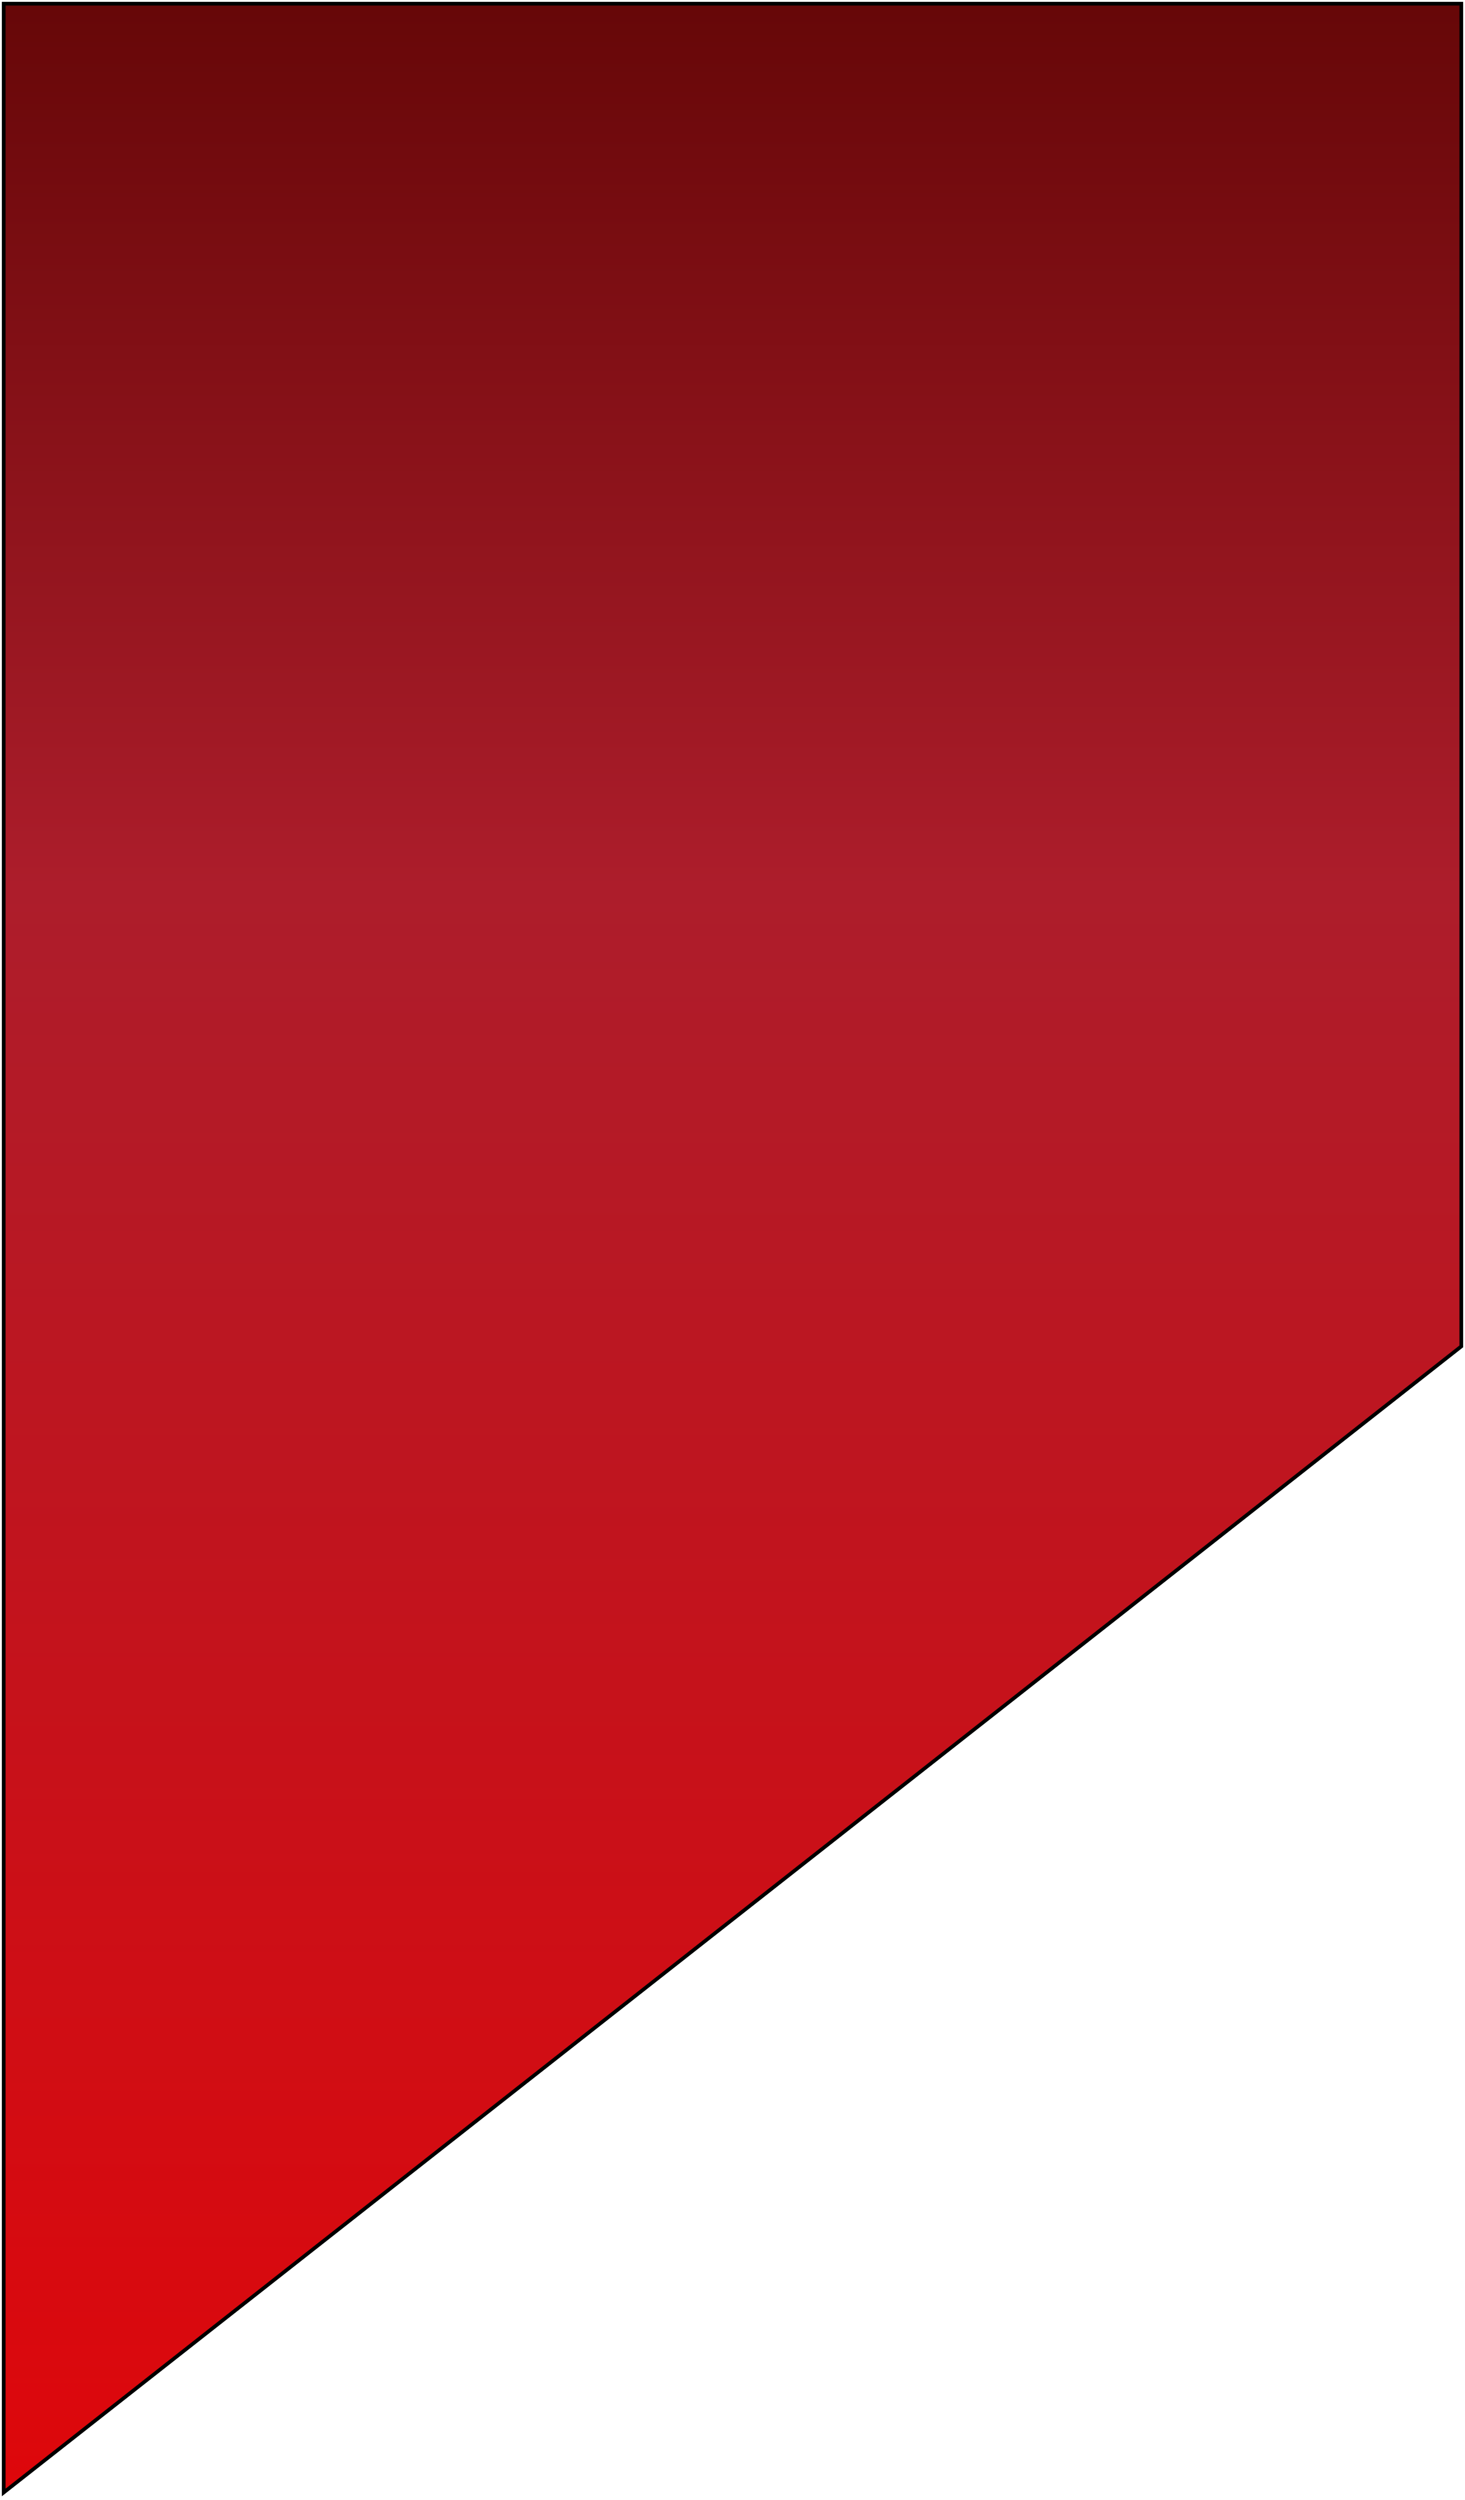 <svg width="395" height="674" viewBox="0 0 395 674" fill="none" xmlns="http://www.w3.org/2000/svg">
<path d="M394 363L1 672V1H394V126.5V251.5V264.5V294.5V336.5V363Z" fill="url(#paint0_linear_176_119)" stroke="black"/>
<defs>
<linearGradient id="paint0_linear_176_119" x1="197.5" y1="1" x2="197.5" y2="672" gradientUnits="userSpaceOnUse">
<stop stop-color="#660708"/>
<stop offset="0.355" stop-color="#AD1D2B"/>
<stop offset="1" stop-color="#DE070B"/>
</linearGradient>
</defs>
</svg>
